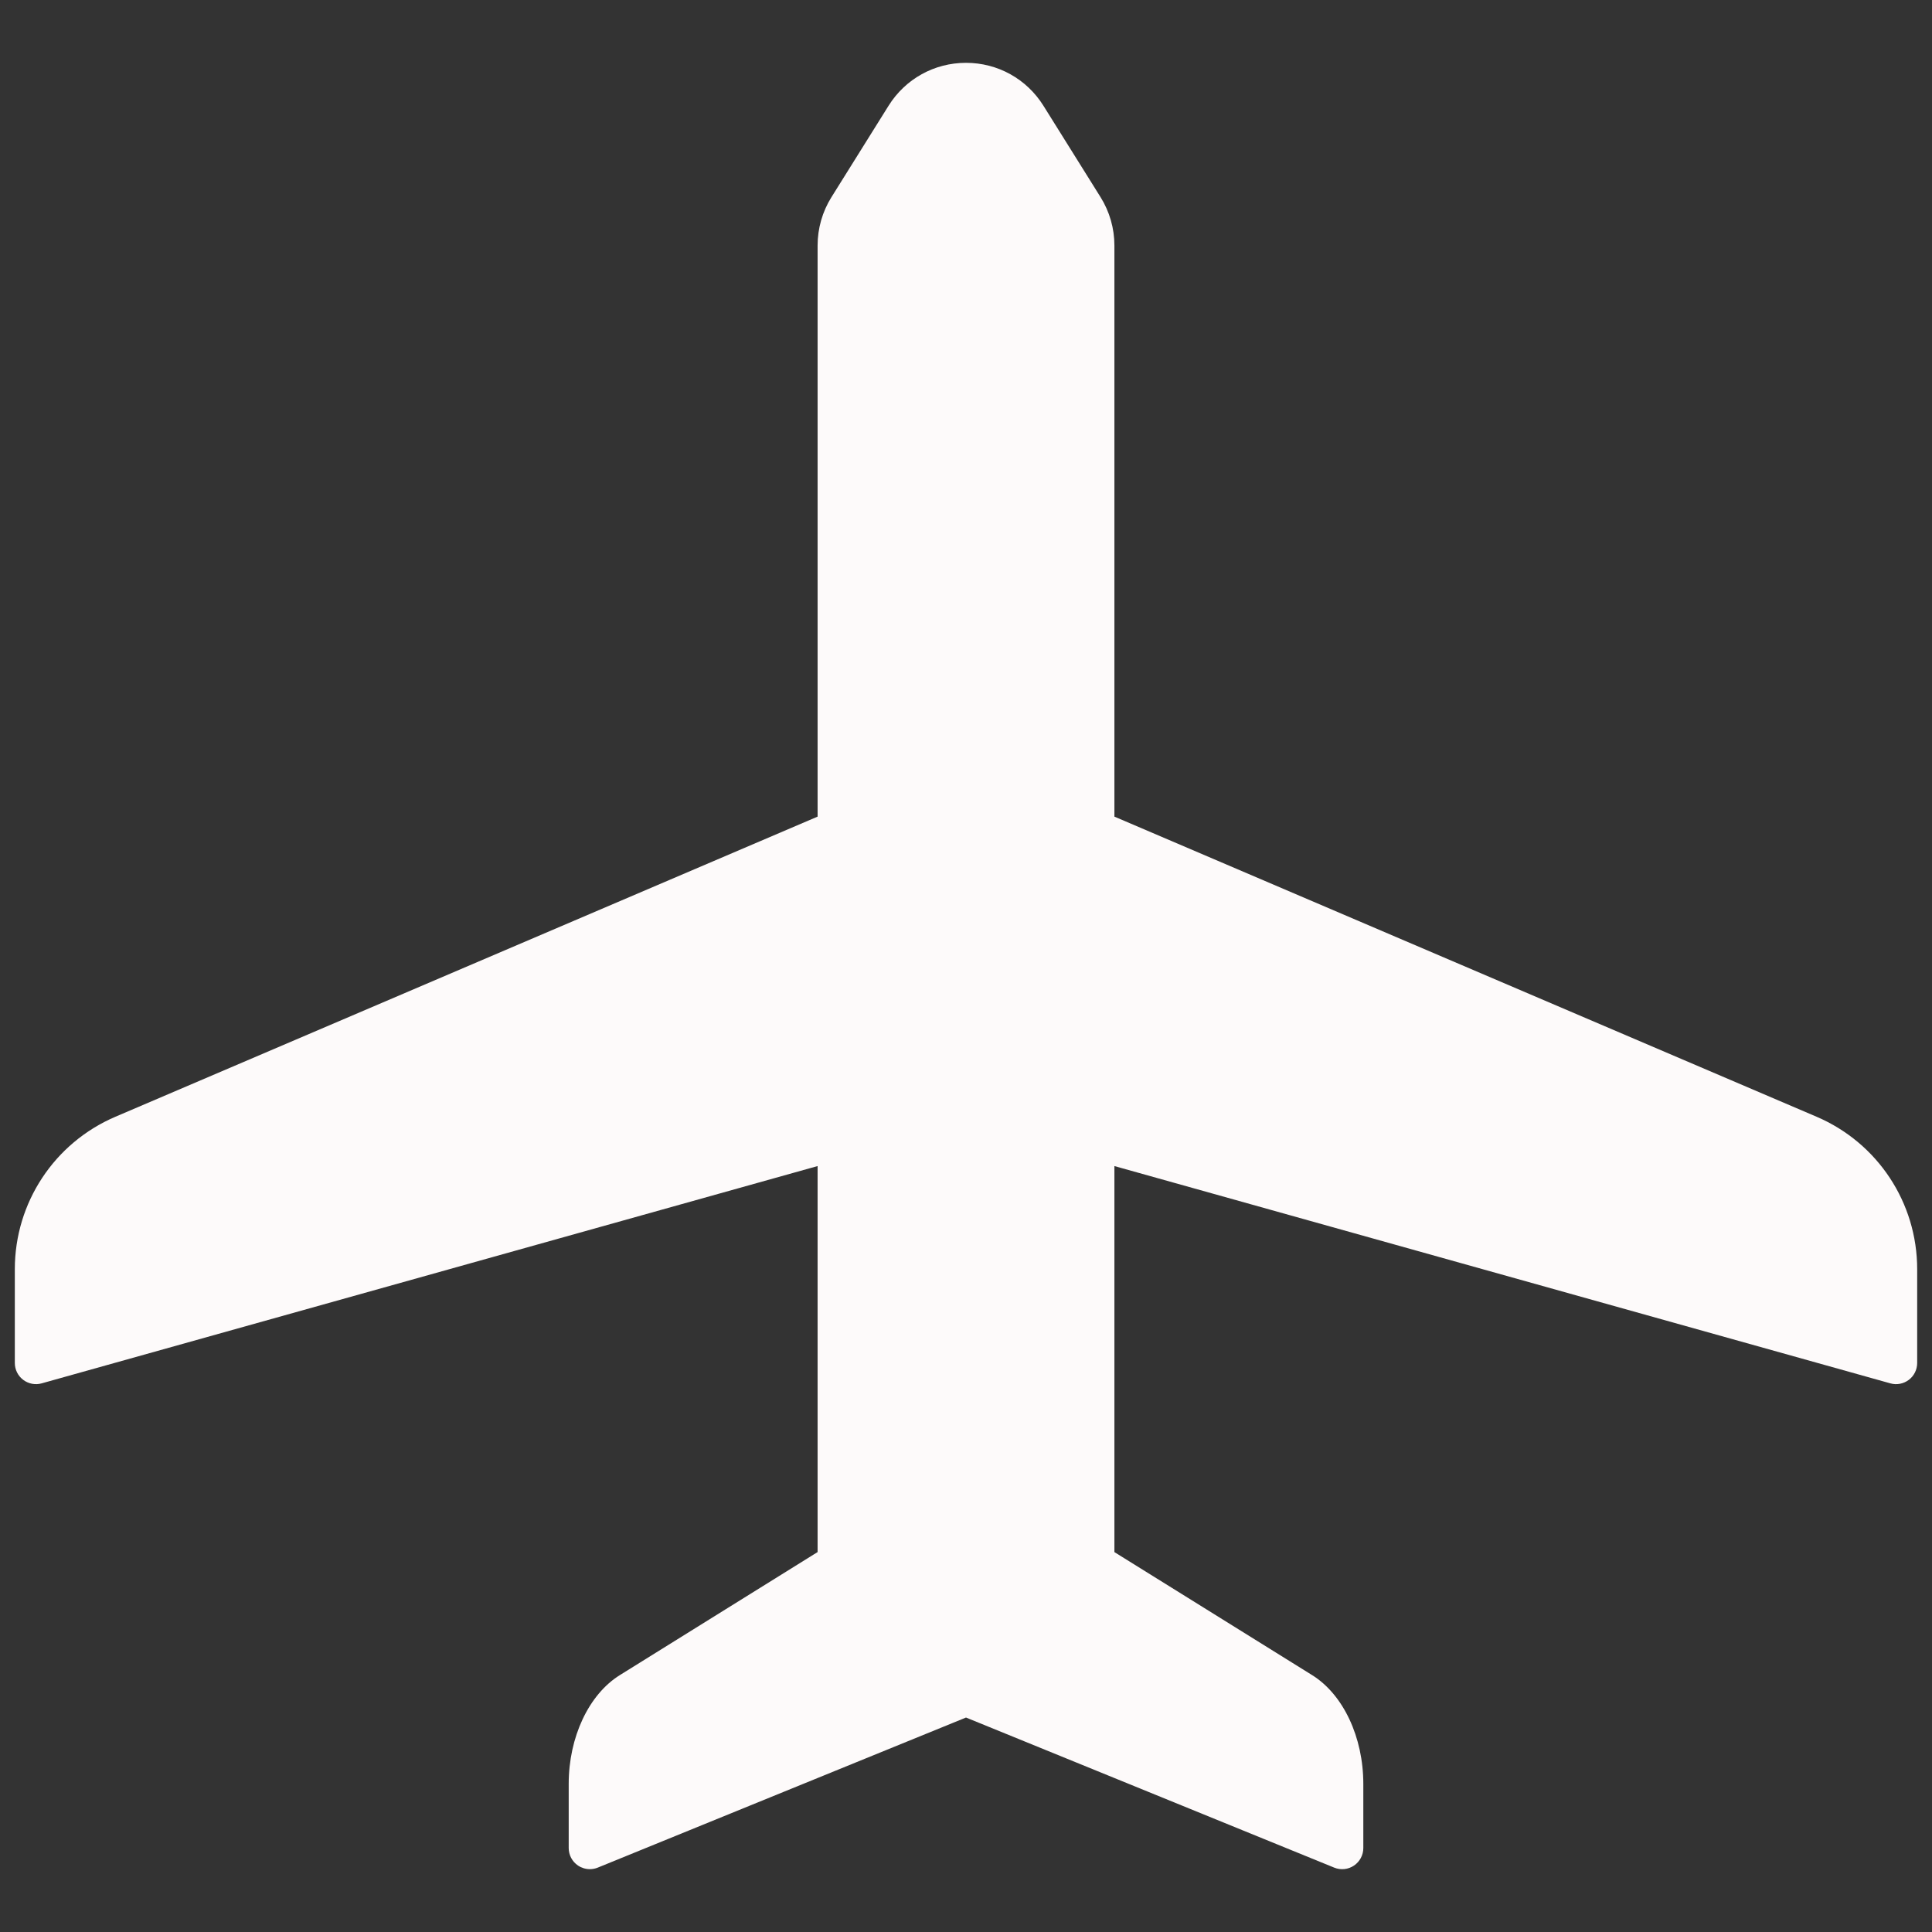 <svg xmlns="http://www.w3.org/2000/svg" xmlns:xlink="http://www.w3.org/1999/xlink" version="1.1" width="256" height="256" viewBox="0 0 256 256" xml:space="preserve">
<rect x="0" y="0" width="256" height="256" fill="#333333" stroke="none"/>
<desc>Created with Fabric.js 1.7.22</desc>
<defs>
</defs>
<g transform="translate(128 128) scale(0.72 0.72)" style="">
	<g style="stroke: none; stroke-width: 0; stroke-dasharray: none; stroke-linecap: butt; stroke-linejoin: miter; stroke-miterlimit: 10; fill: none; fill-rule: nonzero; opacity: 1;" transform="translate(-175.05 -175.05) scale(3.89 3.89)" >
	<path d="M 85.239 52.131 L 52.021 37.933 V 10.914 c 0 -0.81 -0.227 -1.601 -0.656 -2.289 l -2.702 -4.324 C 47.868 3.03 46.499 2.271 45 2.271 s -2.868 0.759 -3.663 2.03 l -2.702 4.324 c -0.429 0.687 -0.656 1.479 -0.656 2.289 v 27.019 L 4.761 52.131 C 1.869 53.367 0 56.199 0 59.344 v 4.438 c 0 0.313 0.146 0.607 0.396 0.797 c 0.25 0.188 0.573 0.251 0.874 0.166 l 36.709 -10.28 v 18.262 l -9.353 5.819 c -1.472 0.915 -2.422 2.937 -2.422 5.149 v 3.033 c 0 0.333 0.166 0.645 0.442 0.83 c 0.167 0.112 0.362 0.17 0.558 0.17 c 0.127 0 0.256 -0.024 0.377 -0.074 L 45 80.555 l 17.419 7.1 c 0.31 0.127 0.66 0.09 0.936 -0.096 c 0.276 -0.186 0.442 -0.497 0.442 -0.83 v -3.033 c 0 -2.213 -0.951 -4.234 -2.422 -5.148 l -9.354 -5.82 V 54.465 l 36.71 10.28 c 0.301 0.086 0.625 0.022 0.874 -0.166 C 89.854 64.39 90 64.095 90 63.782 v -4.438 C 90 56.199 88.132 53.368 85.239 52.131 z" style="stroke: none; stroke-width: 1; stroke-dasharray: none; stroke-linecap: butt; stroke-linejoin: miter; stroke-miterlimit: 10; fill: rgb(253,250,250); fill-rule: nonzero; opacity: 1;" transform=" matrix(1 0 0 1 0 0) " stroke-linecap="round" />
</g>
</g>
</svg>